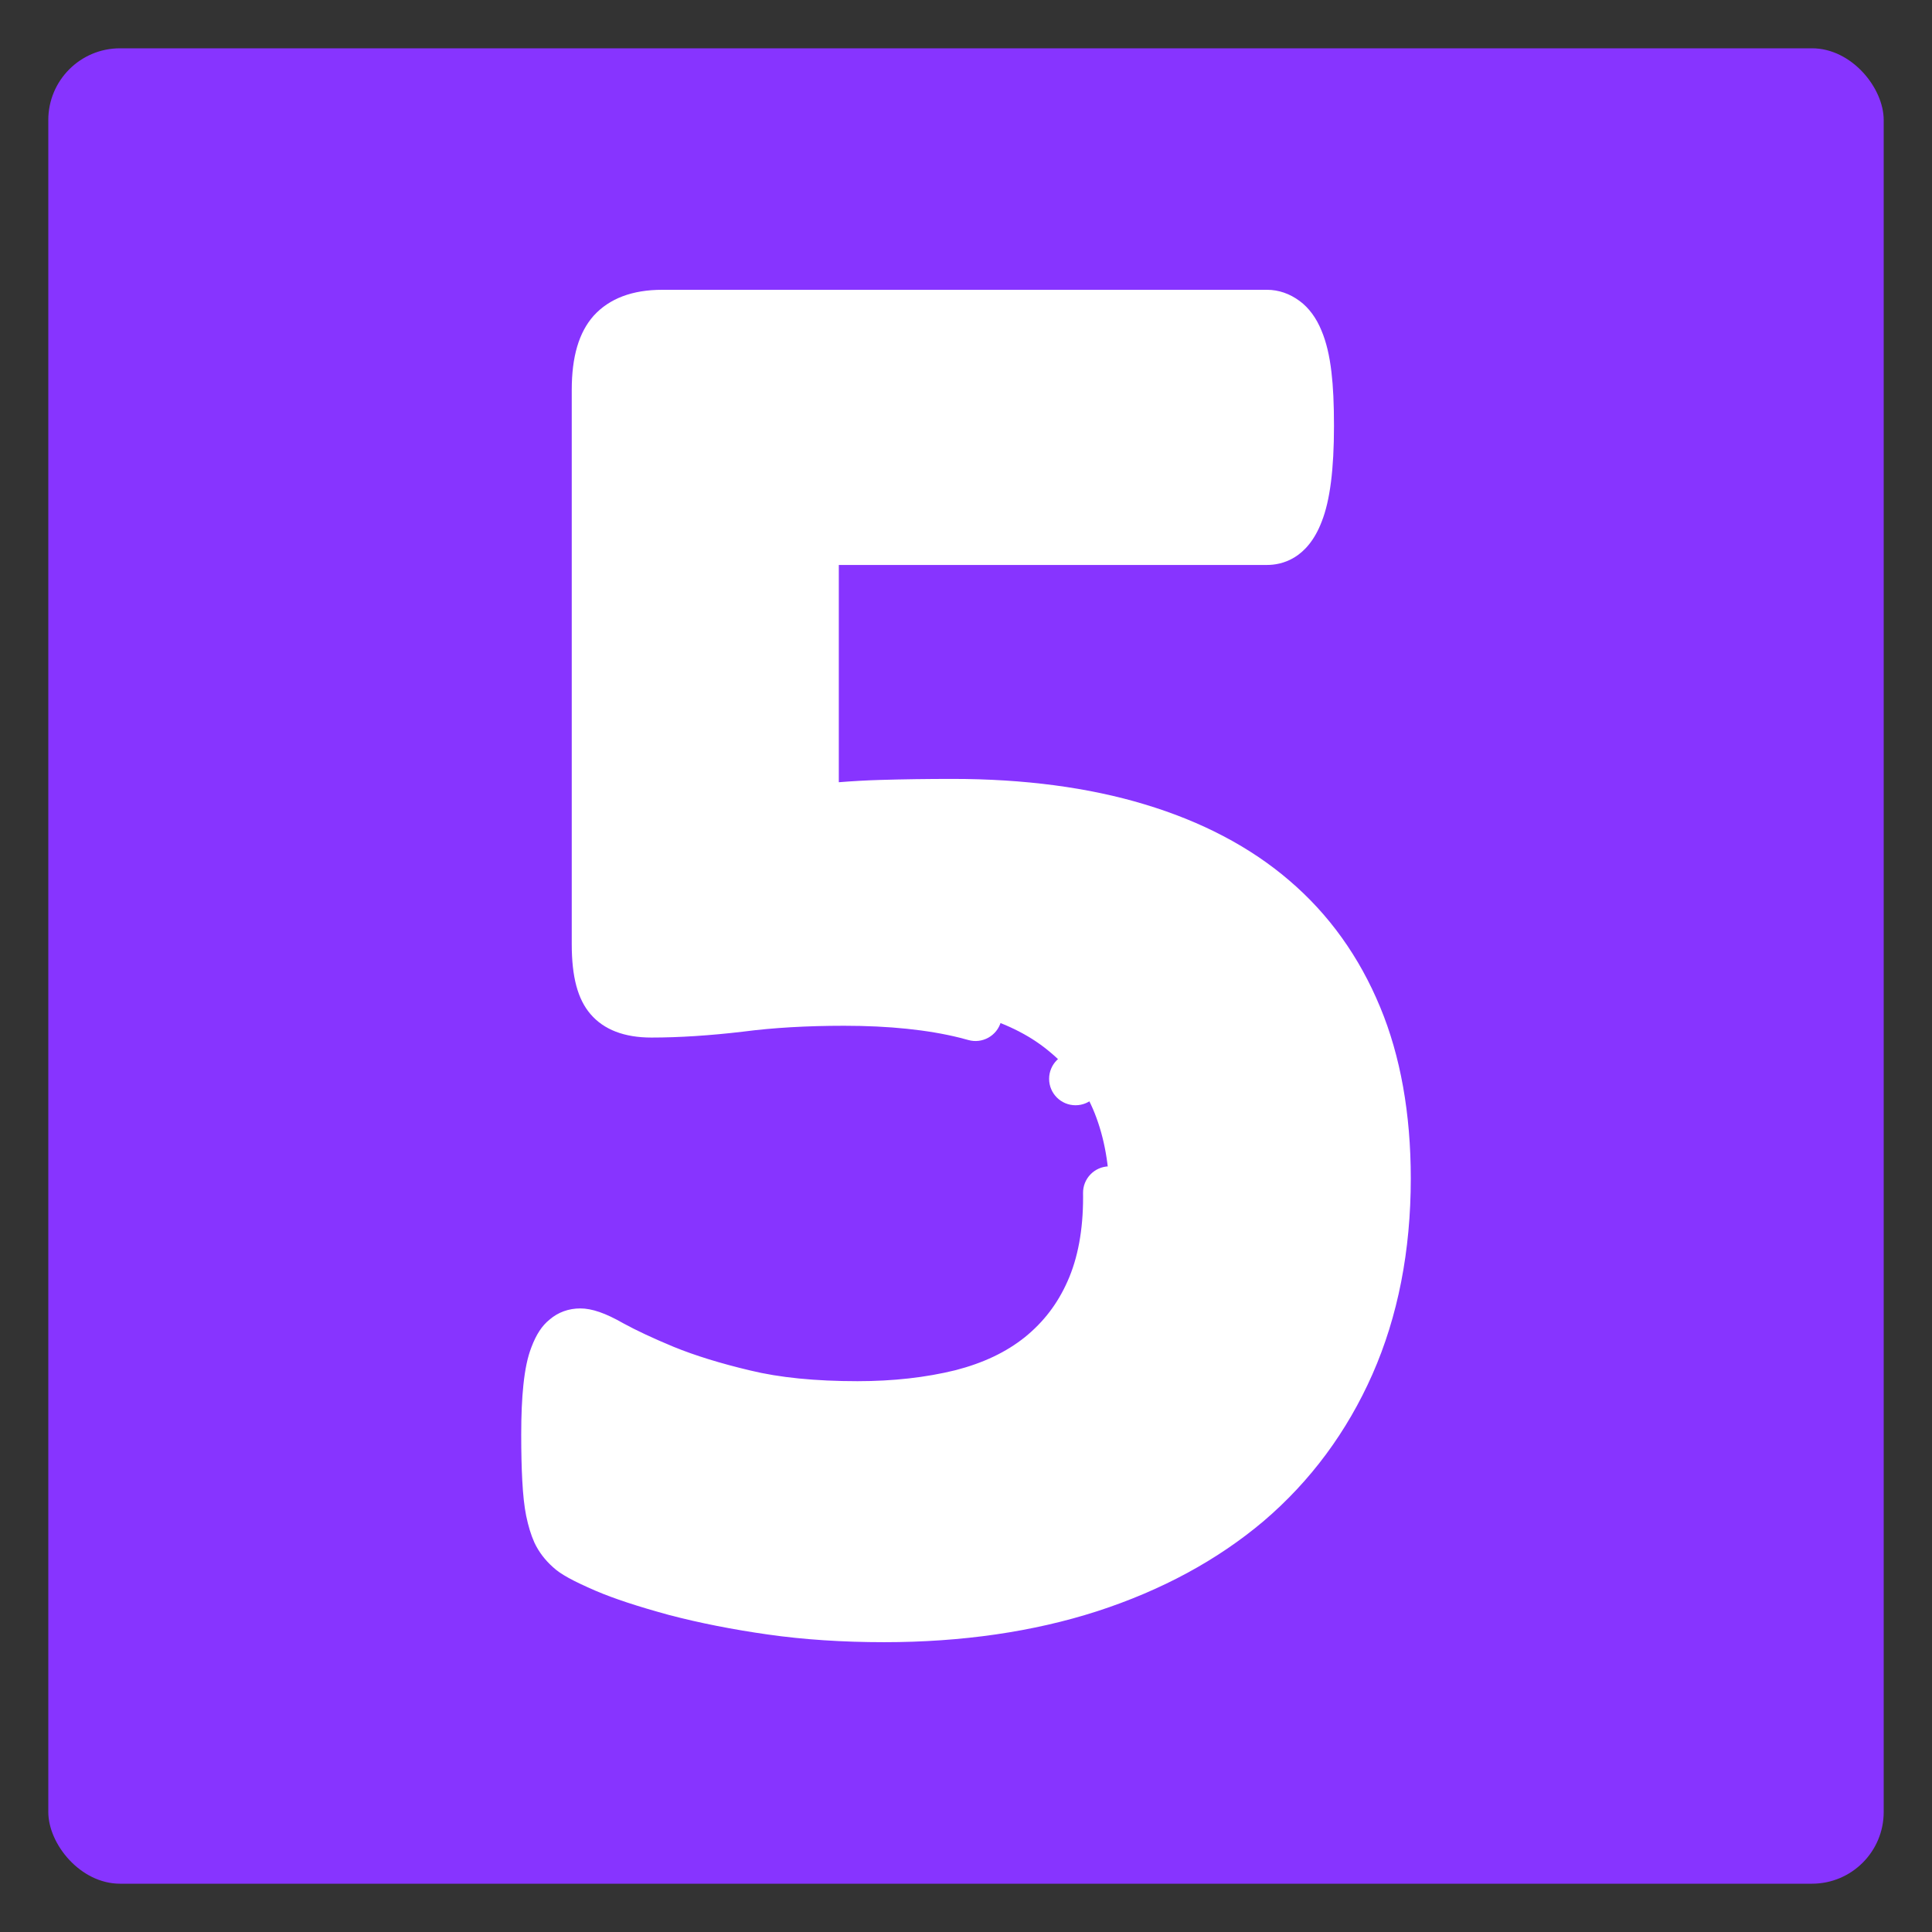 <?xml version="1.0"?>
<svg xmlns="http://www.w3.org/2000/svg" xmlns:xlink="http://www.w3.org/1999/xlink" xmlns:svgjs="http://svgjs.com/svgjs" version="1.1" width="512" height="512" x="0" y="0" viewBox="0 0 512 512" style="enable-background:new 0 0 512 512" xml:space="preserve" class=""><rect x="0" y="0" width="512" height="512" fill="#333333" stroke="none"/><rect width="512" height="512" rx="20" ry="20" fill="#8734ff" shape="rounded" transform="matrix(0.95,0,0,0.95,12.8,12.8)"/><g transform="matrix(0.7,0,0,0.7,76.8,76.8)"><g xmlns="http://www.w3.org/2000/svg"><path clip-rule="evenodd" d="m414.389 336.47c0 26.143-4.591 49.481-13.645 70.012-9.054 20.532-21.935 37.876-38.513 52.031-16.578 14.028-36.473 24.74-59.683 32.265-23.338 7.524-49.099 11.222-77.537 11.222-14.921 0-29.204-.893-42.594-2.805-13.518-1.913-25.505-4.336-36.218-7.142-10.712-2.933-19.511-5.739-26.398-8.672-6.759-2.933-11.35-5.229-13.39-7.142-2.168-1.913-3.698-3.953-4.718-6.121-1.021-2.296-1.786-4.973-2.423-8.034-.638-3.188-1.02-7.142-1.275-11.86s-.382-10.33-.382-16.833c0-7.014.255-12.88.765-17.727.51-4.846 1.275-8.799 2.423-11.732 1.148-3.061 2.423-5.229 3.953-6.376 1.403-1.275 3.188-1.913 5.229-1.913 2.423 0 6.249 1.403 11.35 4.336 5.101 2.806 11.86 5.994 20.149 9.437 8.417 3.443 18.619 6.631 30.479 9.437 11.988 2.933 26.398 4.336 42.977 4.336 14.538 0 27.673-1.53 39.533-4.464 11.861-3.061 21.807-7.779 30.097-14.41 8.162-6.631 14.538-14.794 19.002-24.868 4.463-9.947 6.759-21.807 6.759-35.835 0-11.86-1.913-22.573-5.612-31.882-3.698-9.31-9.564-17.216-17.599-23.72-7.907-6.504-18.236-11.35-30.989-14.538s-28.184-4.846-46.293-4.846c-14.538 0-27.673.765-39.406 2.296-11.86 1.403-23.083 2.168-33.54 2.168-7.141 0-12.37-1.785-15.431-5.356-3.188-3.698-4.718-10.33-4.718-20.022v-209.784c0-9.947 1.913-17.089 5.739-21.424 3.952-4.336 10.074-6.504 18.49-6.504h229.039c2.168 0 4.336.765 6.376 2.295 1.913 1.403 3.699 3.826 4.974 7.014 1.403 3.316 2.423 7.524 3.061 13.008.638 5.356.893 11.733.893 19.257 0 14.921-1.275 25.76-3.953 32.519-2.551 6.759-6.376 10.075-11.35 10.075h-172.163v103.297c8.672-1.02 17.344-1.658 26.015-1.913 8.545-.255 17.599-.382 27.036-.382 26.271 0 49.481 3.061 69.758 9.182 20.405 6.121 37.493 15.048 51.266 26.908 13.9 11.86 24.358 26.526 31.626 44.125 7.27 17.471 10.841 37.875 10.841 61.085z" fill="#ffffff" fill-rule="evenodd" data-original="#00ccf2" style="" class=""/><g><path d="m412.792 271.567c-7.864-19.04-19.43-35.161-34.344-47.886-14.705-12.661-33.182-22.388-54.901-28.903-21.12-6.376-45.562-9.608-72.647-9.608-9.545 0-18.742.13-27.331.386-5.215.154-10.471.445-15.721.87v-82.258h162.162c5.392 0 15.239-2.143 20.677-16.469 3.113-7.907 4.626-19.725 4.626-36.125 0-8.428-.306-14.922-.959-20.411-.729-6.27-1.954-11.394-3.746-15.659-1.934-4.793-4.79-8.678-8.265-11.241-3.738-2.789-8.001-4.263-12.334-4.263h-229.039c-11.265 0-19.973 3.286-25.881 9.767-.037.04-.073.08-.109.121-5.545 6.284-8.24 15.457-8.24 28.041v209.782c0 12.46 2.27 20.896 7.125 26.528 5.032 5.872 12.779 8.85 23.024 8.85 10.479 0 22.159-.753 34.714-2.237.04-.005.08-.01.119-.015 11.248-1.467 24.071-2.211 38.112-2.211 17.04 0 31.799 1.53 43.872 4.549 1.072.267 2.124.548 3.158.842 5.311 1.508 10.843-1.572 12.354-6.885 1.51-5.313-1.573-10.844-6.885-12.354-1.24-.353-2.501-.688-3.78-1.008-13.653-3.414-30.044-5.145-48.718-5.145-14.877 0-28.547.798-40.634 2.37-11.758 1.389-22.629 2.093-32.312 2.093-4.602 0-7.066-.963-7.857-1.886-.234-.272-2.292-2.964-2.292-13.492v-209.781c0-9.883 2.188-13.579 3.187-14.75 1.976-2.109 5.69-3.179 11.043-3.179h228.932c.075.032.254.122.56.352.222.175.943.997 1.613 2.672.024.062.049.122.075.183 1.046 2.474 1.833 5.928 2.34 10.294.553 4.648.822 10.561.822 18.074 0 17.054-1.767 25.093-3.25 28.835-.02.051-.04.102-.059.153-.941 2.494-1.776 3.379-2.03 3.605h-172.126c-5.523 0-10 4.478-10 10v103.297c0 2.855 1.221 5.575 3.354 7.473s4.979 2.791 7.813 2.459c8.343-.98 16.802-1.603 25.146-1.85 8.395-.25 17.391-.377 26.738-.377 25.126 0 47.623 2.945 66.884 8.76 19.03 5.709 35.05 14.089 47.649 24.938 12.692 10.829 22.137 24.023 28.884 40.359 6.684 16.063 10.073 35.323 10.073 57.244 0 24.526-4.305 46.725-12.795 65.977-8.376 18.993-20.44 35.298-35.823 48.433-15.423 13.05-34.368 23.273-56.292 30.381-22.104 7.125-47.159 10.738-74.467 10.738-14.761 0-28.616-.91-41.193-2.707-12.519-1.771-24.306-4.094-35.033-6.9-11.057-3.028-19.023-5.638-25.002-8.185-8.021-3.48-10.062-4.862-10.531-5.263-.073-.068-.148-.137-.224-.203-1.04-.917-1.775-1.833-2.246-2.795-.637-1.465-1.201-3.396-1.707-5.825-.49-2.45-.849-5.864-1.096-10.438-.244-4.509-.368-9.991-.368-16.294 0-6.596.239-12.207.71-16.681.542-5.154 1.272-7.813 1.79-9.134.017-.044.034-.089.051-.133.244-.65.455-1.138.626-1.496 1.027.363 2.818 1.125 5.558 2.701.054.031.109.062.165.092 5.58 3.069 12.689 6.403 21.183 9.932 9.047 3.7 19.801 7.035 31.888 9.895 12.534 3.066 27.793 4.622 45.354 4.622 15.066 0 29.175-1.601 41.935-4.757.032-.008.065-.016.097-.024 13.398-3.457 24.469-8.783 33.904-16.331 9.514-7.729 16.862-17.345 21.82-28.536 5.066-11.29 7.635-24.724 7.635-39.929 0-.642-.005-1.279-.016-1.915-.088-5.522-4.684-9.932-10.158-9.84-5.522.088-9.927 4.636-9.839 10.158.008.53.013 1.063.013 1.597 0 12.363-1.979 23.043-5.902 31.784-3.738 8.438-9.025 15.357-16.105 21.11-7.114 5.69-15.717 9.787-26.301 12.523-11.177 2.76-23.653 4.159-37.082 4.159-15.96 0-29.62-1.362-40.674-4.067-11.153-2.639-20.909-5.653-28.945-8.94-7.733-3.212-14.155-6.214-19.09-8.923-6.682-3.83-11.846-5.615-16.246-5.615-4.414 0-8.419 1.454-11.613 4.21-2.875 2.294-5.08 5.649-6.909 10.507-1.429 3.679-2.392 8.212-3.027 14.257-.552 5.237-.82 11.379-.82 18.774 0 6.662.133 12.508.397 17.373.303 5.616.766 9.836 1.471 13.358.839 4.03 1.816 7.228 3.076 10.06.029.065.059.131.089.195 1.612 3.426 3.983 6.544 7.047 9.27 2.852 2.628 7.258 5.059 16.192 8.936 6.903 2.94 15.698 5.837 27.675 9.116.036.01.071.019.107.028 11.484 3.008 24.051 5.487 37.337 7.367 13.496 1.929 28.303 2.907 44.007 2.907 29.395 0 56.514-3.938 80.621-11.709 24.425-7.918 45.641-19.405 63.092-34.172 17.72-15.131 31.571-33.837 41.169-55.602 9.619-21.812 14.496-46.724 14.496-74.047 0-24.571-3.906-46.415-11.597-64.903z" fill="#ffffff" data-original="#000000" style="" class=""/><path d="m307.469 298.72c0-5.522-4.477-10-10-10h-.007c-5.523 0-9.996 4.478-9.996 10s4.48 10 10.003 10 10-4.478 10-10z" fill="#ffffff" data-original="#000000" style="" class=""/></g></g></g></svg>
